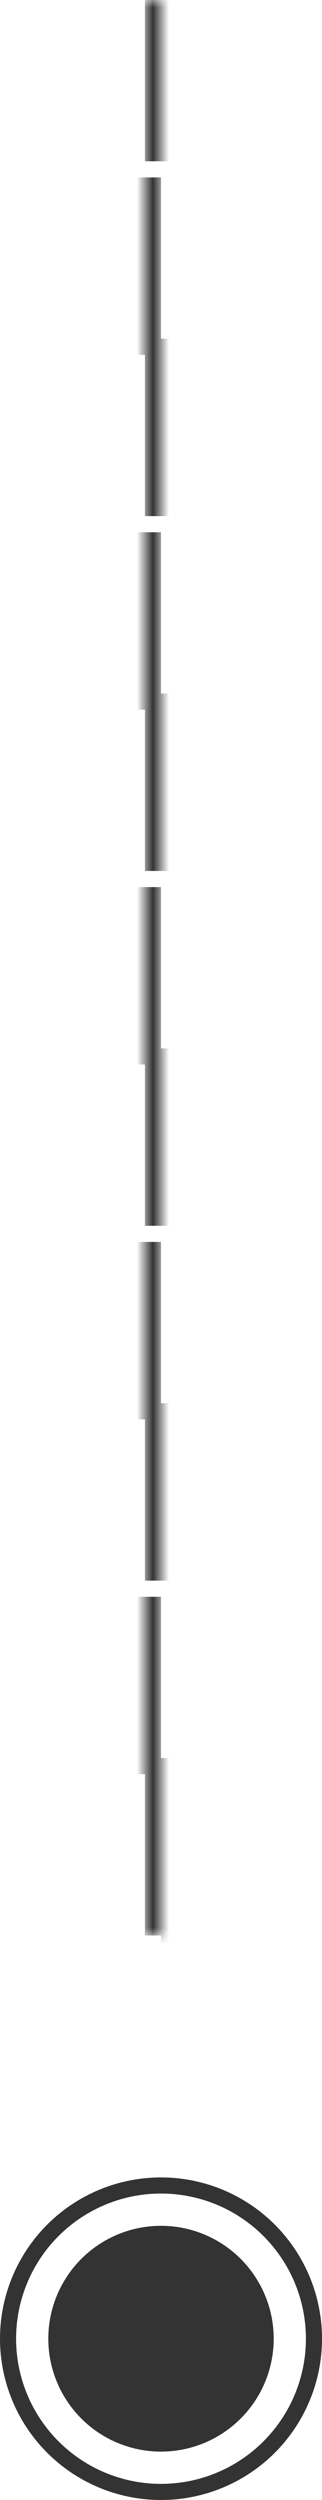 <?xml version="1.0" encoding="UTF-8"?>
<svg width="20px" height="155px" viewBox="0 0 20 155" version="1.1" xmlns="http://www.w3.org/2000/svg" xmlns:xlink="http://www.w3.org/1999/xlink">
    <!-- Generator: Sketch 53.2 (72643) - https://sketchapp.com -->
    <title>pointLine120</title>
    <desc>Created with Sketch.</desc>
    <defs>
        <rect id="path-1" x="0" y="0" width="1" height="120"></rect>
    </defs>
    <g id="现在" stroke="none" stroke-width="1" fill="none" fill-rule="evenodd">
        <g id="官网重构-侧边导航展开" transform="translate(-765, -4852)">
            <g id="pointLine120" transform="translate(765, 4852)">
                <circle id="椭圆形" stroke="#333333" fill-rule="nonzero" cx="10" cy="145" r="9.5"></circle>
                <circle id="椭圆形" fill="#333333" fill-rule="nonzero" cx="10" cy="145" r="7"></circle>
                <g id="矩形" stroke-dasharray="11" transform="translate(9, 0)">
                    <g id="path-2-Clipped">
                        <mask id="mask-2" fill="white">
                            <use xlink:href="#path-1"></use>
                        </mask>
                        <g id="path-2"></g>
                        <path d="M0,0 L1,0 L1,120 L0,120 L0,0 Z" id="path-2" stroke="#333333" stroke-width="2" mask="url(#mask-2)"></path>
                    </g>
                </g>
            </g>
        </g>
    </g>
</svg>